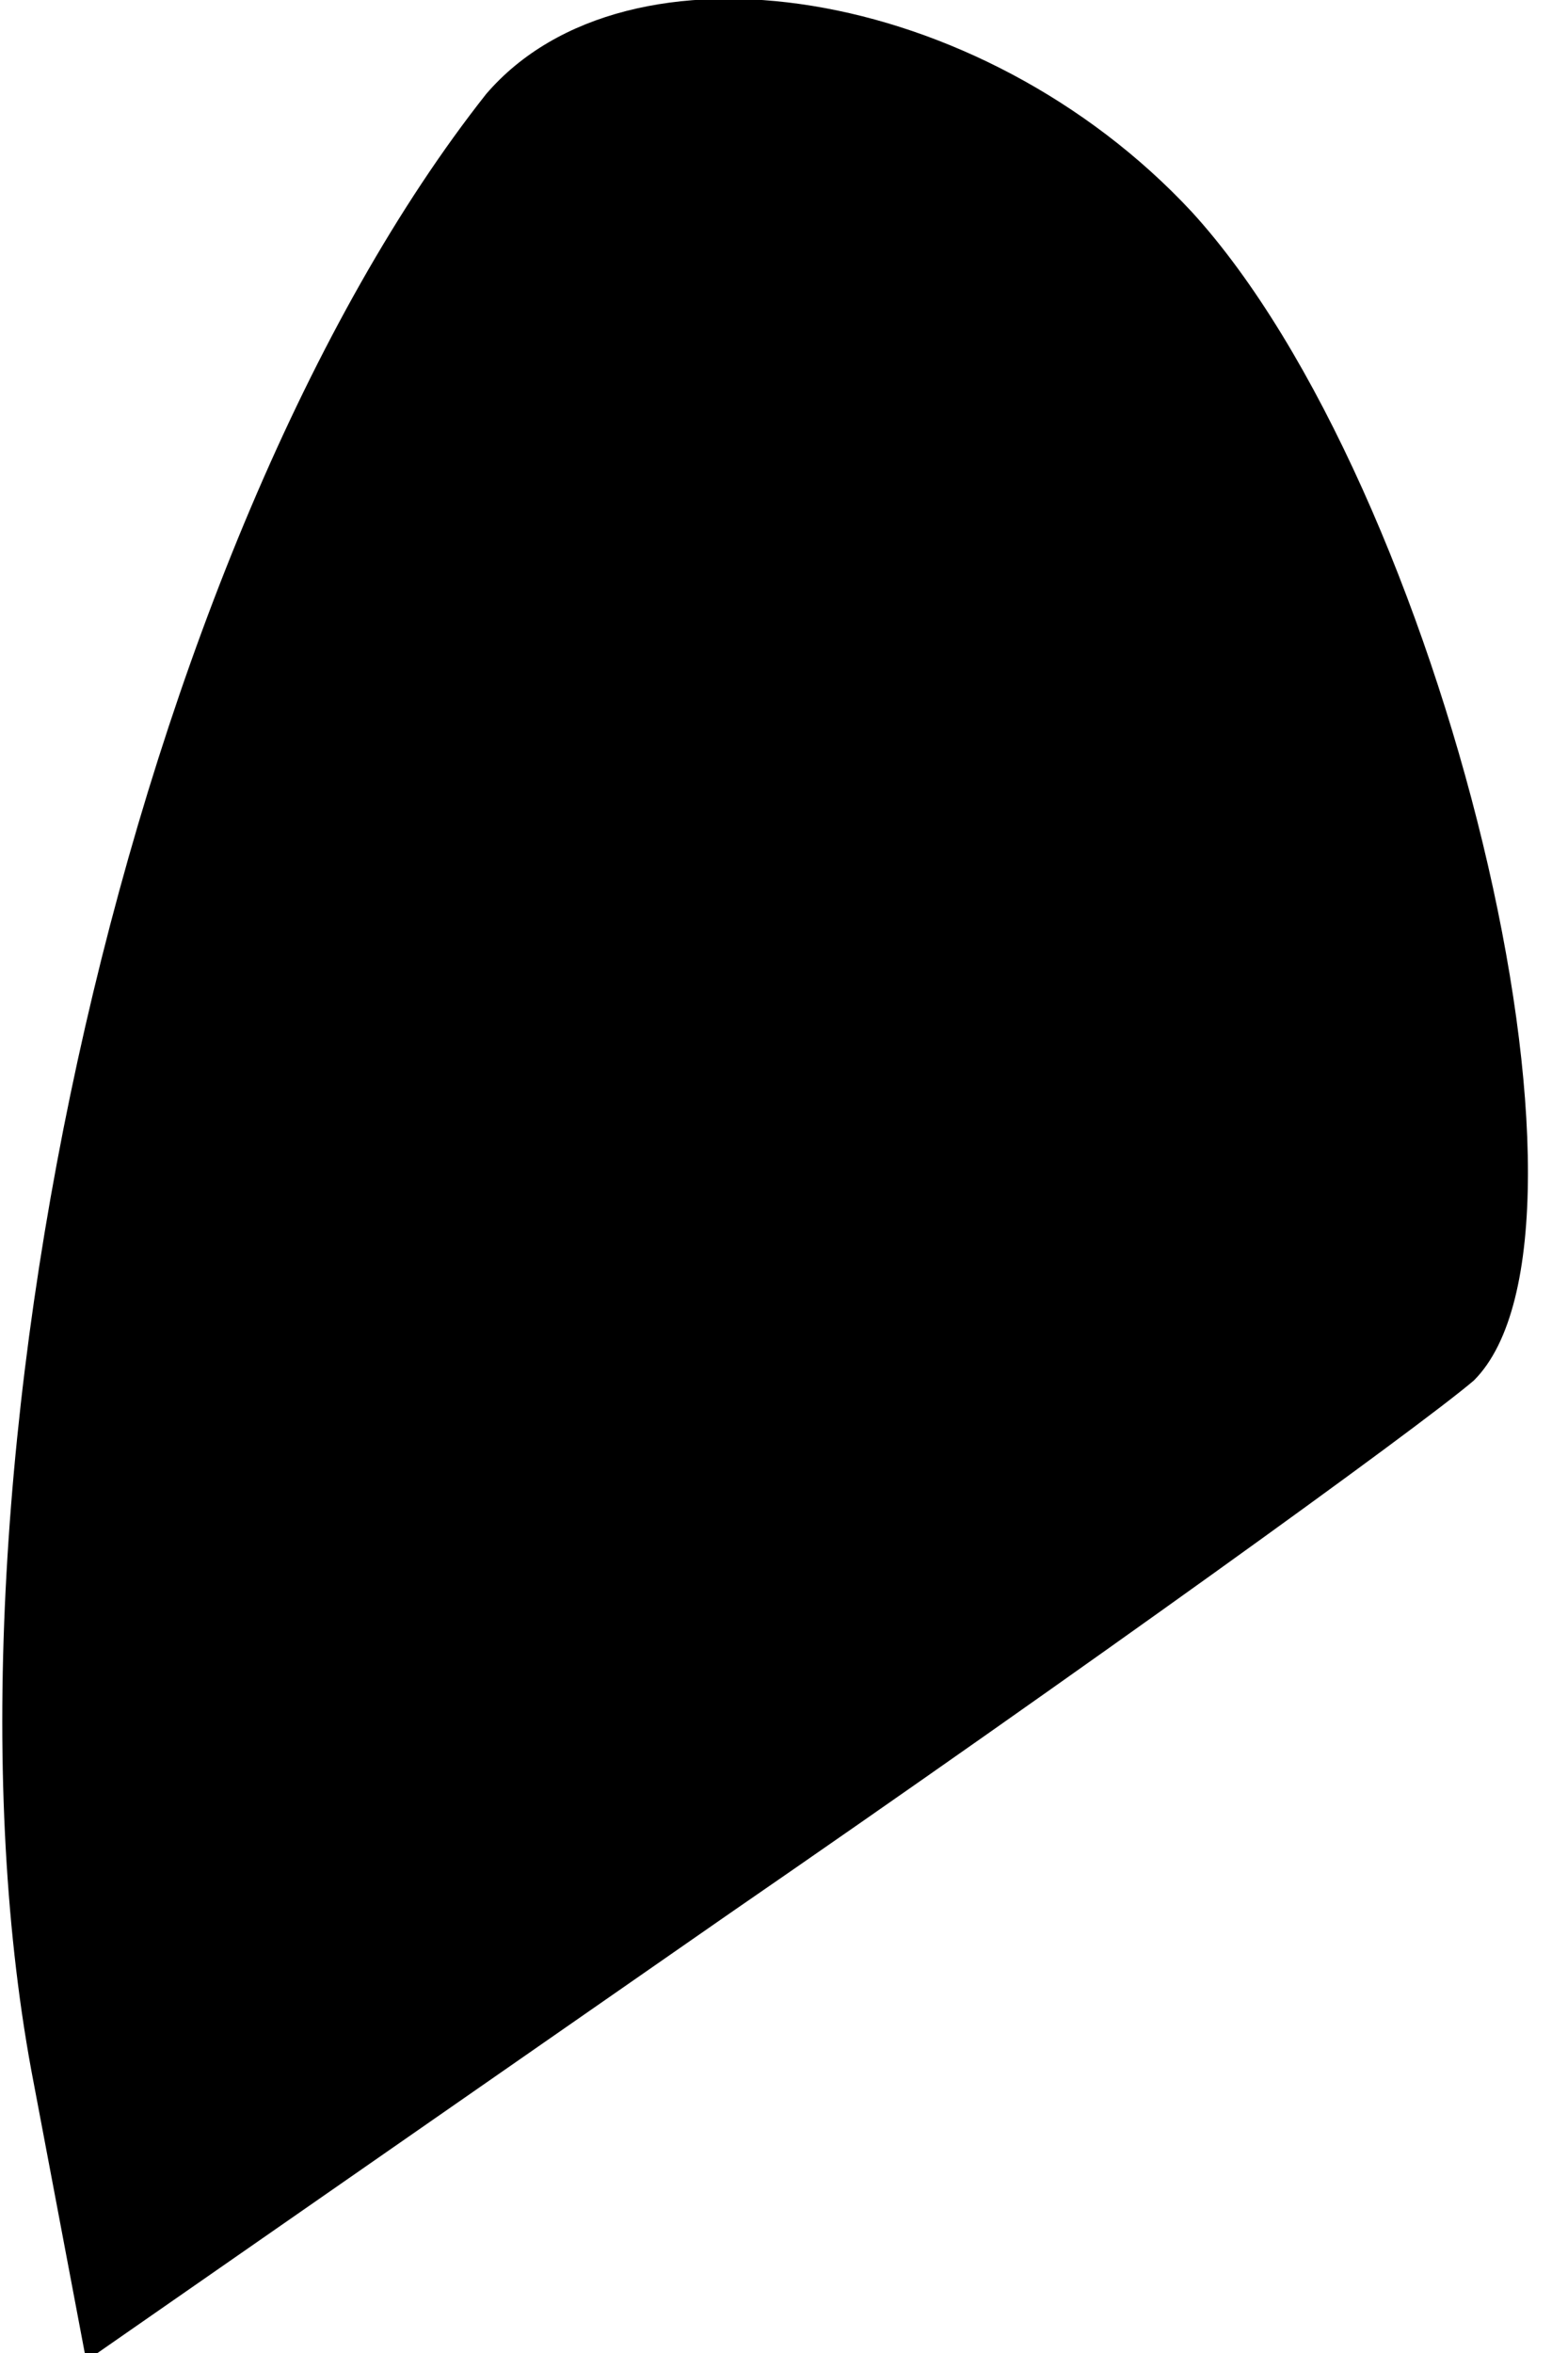 <?xml version="1.0" standalone="no"?>
<!DOCTYPE svg PUBLIC "-//W3C//DTD SVG 20010904//EN"
 "http://www.w3.org/TR/2001/REC-SVG-20010904/DTD/svg10.dtd">
<svg version="1.0" xmlns="http://www.w3.org/2000/svg"
 width="20pt" height="30pt" viewBox="0 0 20 30"
 preserveAspectRatio="xMidYMid meet">
<g transform="translate(0,30) scale(0.1,-0.1)"
fill="#000000" stroke="none">
<path fill="#000000" stroke="none" d="M62 288 c-45 -57 -72 -176 -58 -252 l7
-37 82 57 c45 31 88 62 95 68 19 19 -4 114 -36 149 -27 29 -72 36 -90 15z"/>
</g>
</svg>
